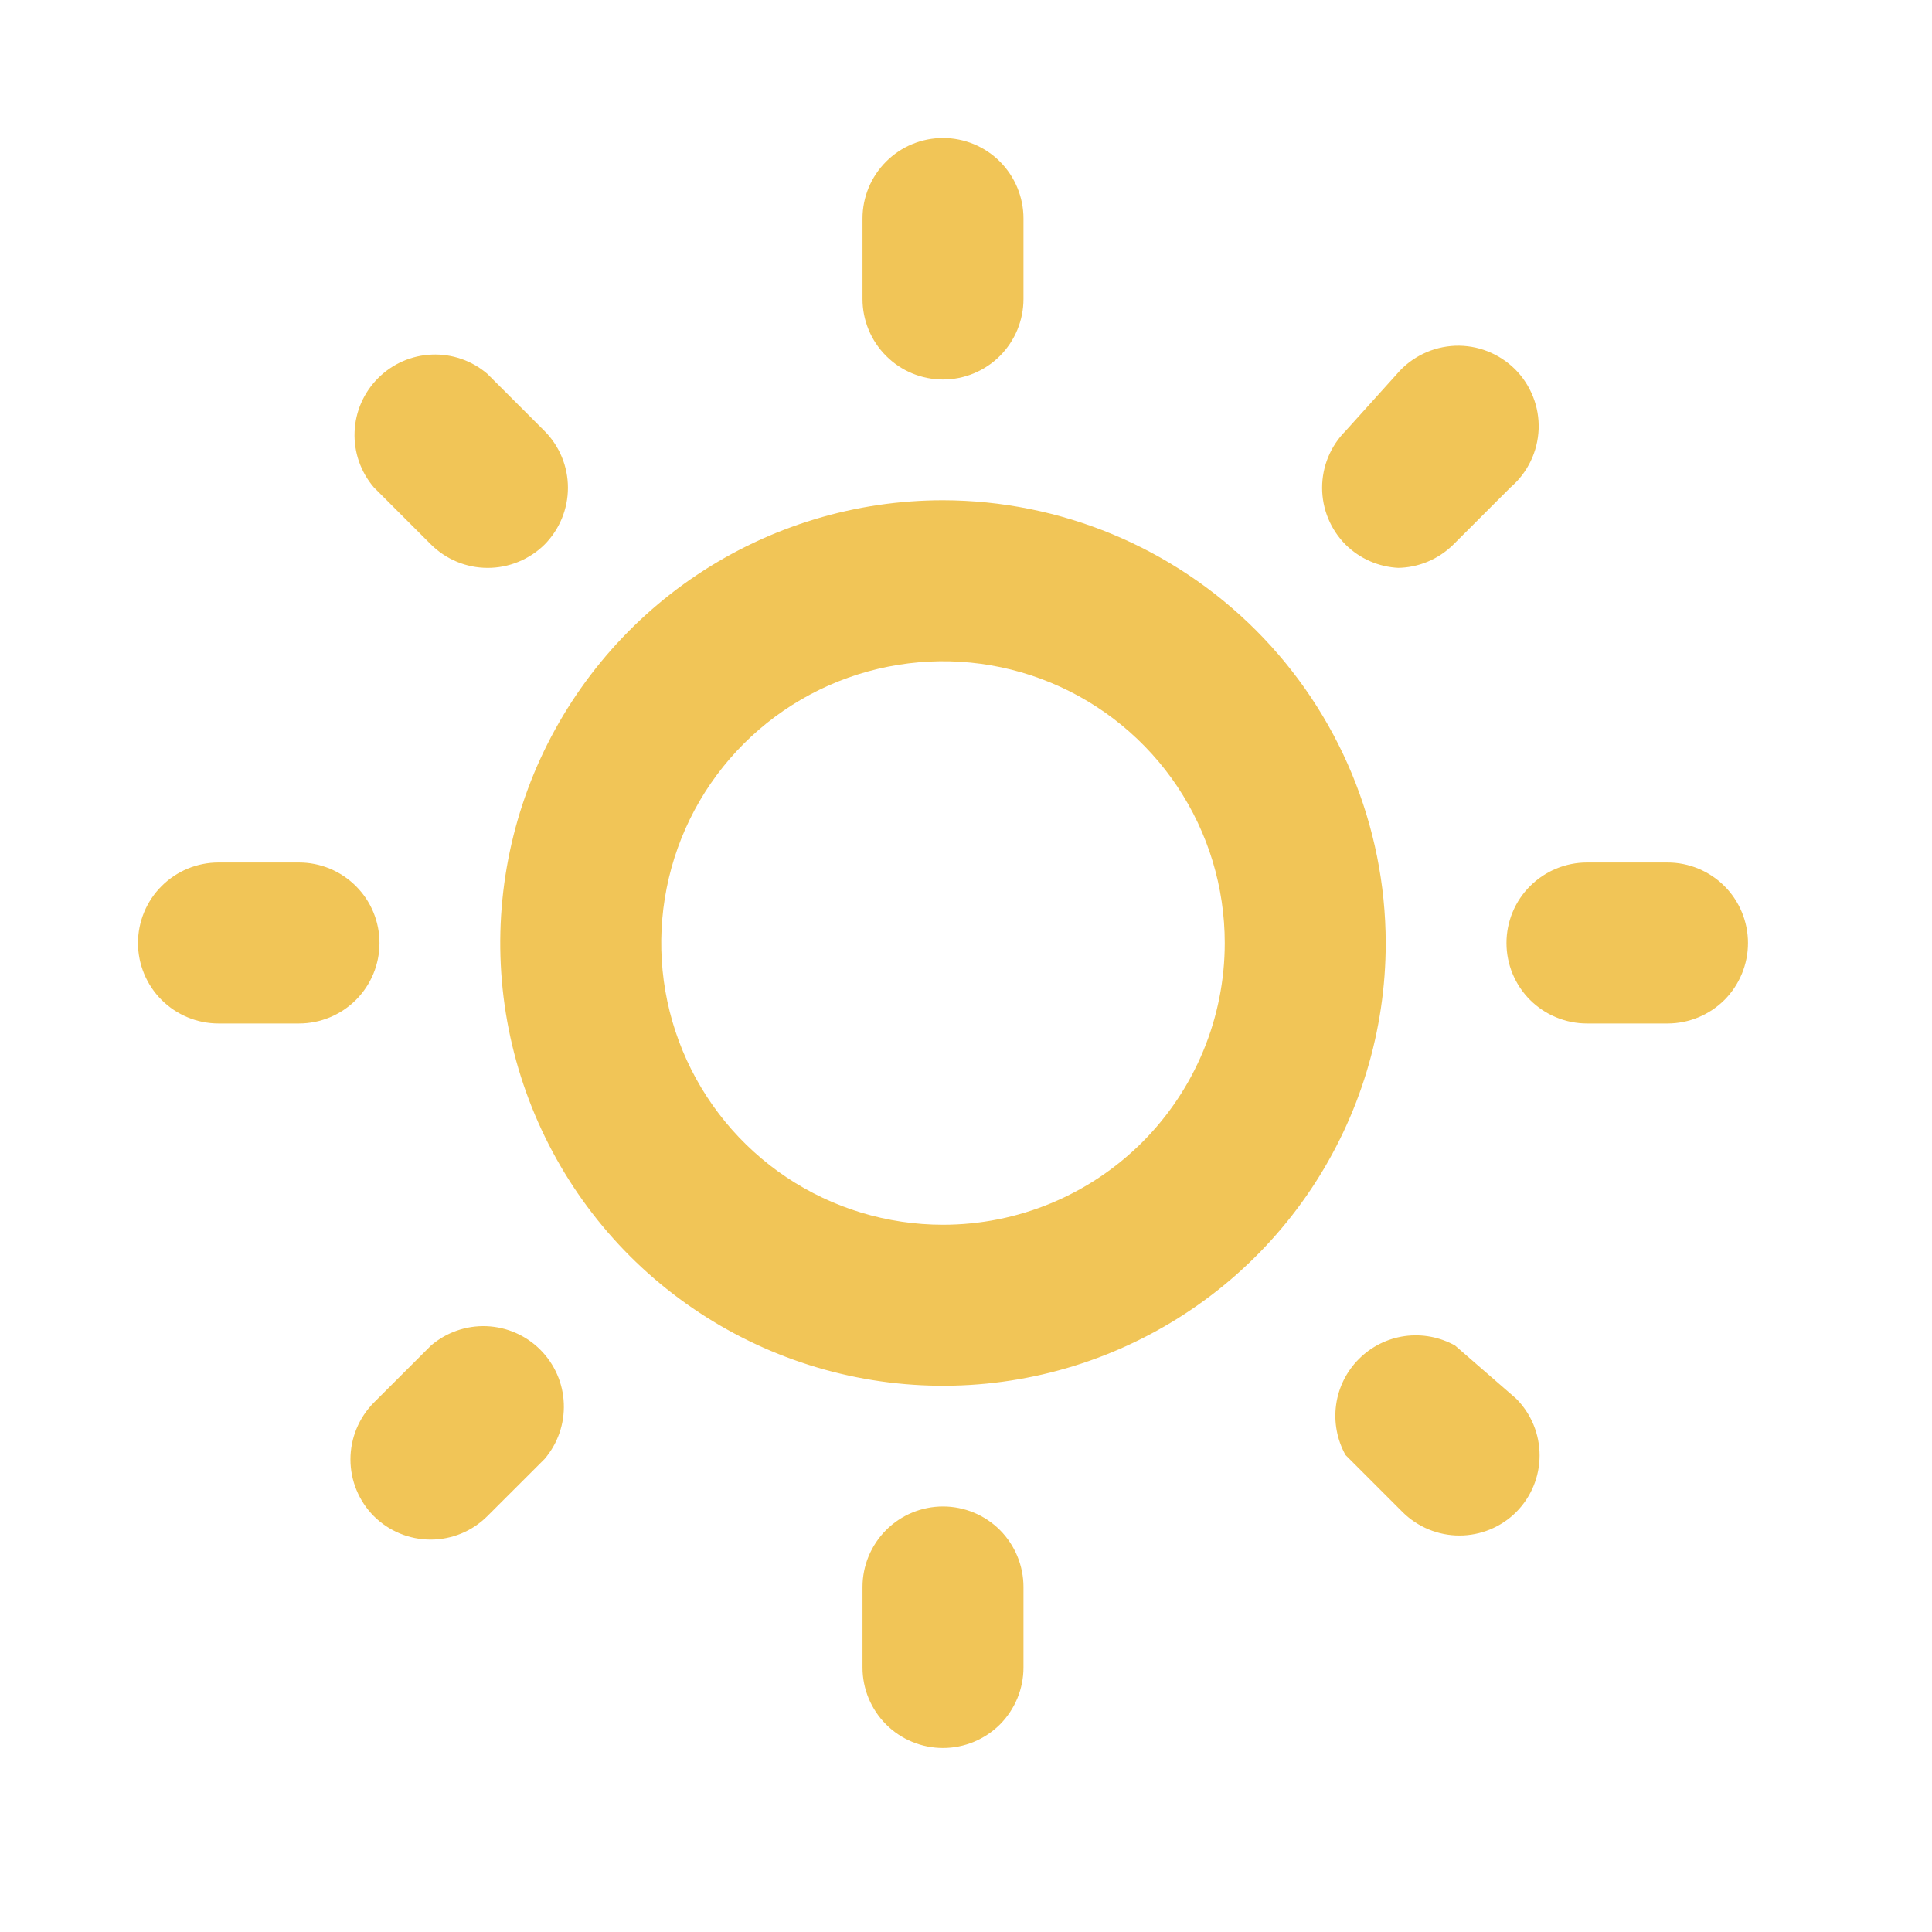 <svg width="28" height="28" viewBox="0 0 28 28" fill="none" xmlns="http://www.w3.org/2000/svg">
<path d="M6.247 19.5L5.418 20.328C5.201 20.547 5.079 20.843 5.079 21.151C5.079 21.459 5.201 21.755 5.418 21.973C5.637 22.191 5.933 22.313 6.241 22.313C6.549 22.313 6.845 22.191 7.063 21.973L7.892 21.145C8.083 20.922 8.183 20.635 8.171 20.341C8.16 20.047 8.038 19.769 7.83 19.561C7.623 19.353 7.344 19.232 7.051 19.22C6.757 19.209 6.47 19.309 6.247 19.5ZM5.5 13.667C5.5 13.357 5.377 13.06 5.158 12.842C4.939 12.623 4.643 12.5 4.333 12.5H3.167C2.857 12.5 2.561 12.623 2.342 12.842C2.123 13.06 2 13.357 2 13.667C2 13.976 2.123 14.273 2.342 14.492C2.561 14.71 2.857 14.833 3.167 14.833H4.333C4.643 14.833 4.939 14.71 5.158 14.492C5.377 14.273 5.5 13.976 5.5 13.667ZM13.667 5.5C13.976 5.5 14.273 5.377 14.492 5.158C14.71 4.939 14.833 4.643 14.833 4.333V3.167C14.833 2.857 14.71 2.561 14.492 2.342C14.273 2.123 13.976 2 13.667 2C13.357 2 13.06 2.123 12.842 2.342C12.623 2.561 12.5 2.857 12.5 3.167V4.333C12.5 4.643 12.623 4.939 12.842 5.158C13.06 5.377 13.357 5.5 13.667 5.5ZM6.247 7.892C6.464 8.107 6.757 8.229 7.063 8.23C7.217 8.231 7.369 8.201 7.511 8.143C7.653 8.085 7.783 8 7.892 7.892C8.109 7.673 8.231 7.377 8.231 7.069C8.231 6.761 8.109 6.465 7.892 6.247L7.063 5.418C6.84 5.227 6.553 5.127 6.259 5.139C5.966 5.15 5.687 5.272 5.48 5.48C5.272 5.687 5.15 5.966 5.139 6.259C5.127 6.553 5.227 6.84 5.418 7.063L6.247 7.892ZM20.247 8.23C20.553 8.229 20.846 8.107 21.063 7.892L21.892 7.063C22.014 6.959 22.113 6.83 22.183 6.685C22.253 6.541 22.292 6.383 22.299 6.222C22.305 6.062 22.278 5.901 22.219 5.752C22.16 5.602 22.072 5.466 21.958 5.352C21.844 5.239 21.708 5.15 21.558 5.091C21.409 5.032 21.248 5.005 21.088 5.011C20.927 5.018 20.769 5.057 20.625 5.127C20.48 5.197 20.351 5.296 20.247 5.418L19.5 6.247C19.283 6.465 19.161 6.761 19.161 7.069C19.161 7.377 19.283 7.673 19.5 7.892C19.706 8.096 19.98 8.217 20.27 8.23H20.247ZM24.167 12.5H23C22.691 12.5 22.394 12.623 22.175 12.842C21.956 13.06 21.833 13.357 21.833 13.667C21.833 13.976 21.956 14.273 22.175 14.492C22.394 14.71 22.691 14.833 23 14.833H24.167C24.476 14.833 24.773 14.71 24.992 14.492C25.21 14.273 25.333 13.976 25.333 13.667C25.333 13.357 25.21 13.06 24.992 12.842C24.773 12.623 24.476 12.5 24.167 12.5ZM13.667 21.833C13.357 21.833 13.06 21.956 12.842 22.175C12.623 22.394 12.5 22.691 12.5 23V24.167C12.5 24.476 12.623 24.773 12.842 24.992C13.06 25.21 13.357 25.333 13.667 25.333C13.976 25.333 14.273 25.21 14.492 24.992C14.71 24.773 14.833 24.476 14.833 24.167V23C14.833 22.691 14.71 22.394 14.492 22.175C14.273 21.956 13.976 21.833 13.667 21.833ZM21.087 19.5C20.865 19.377 20.609 19.329 20.358 19.364C20.107 19.399 19.874 19.515 19.695 19.695C19.515 19.874 19.399 20.107 19.364 20.358C19.329 20.609 19.377 20.865 19.5 21.087L20.328 21.915C20.547 22.132 20.843 22.254 21.151 22.254C21.459 22.254 21.755 22.132 21.973 21.915C22.191 21.696 22.313 21.401 22.313 21.093C22.313 20.784 22.191 20.489 21.973 20.27L21.087 19.5ZM13.667 7.25C12.398 7.25 11.157 7.626 10.102 8.331C9.047 9.036 8.224 10.039 7.738 11.211C7.253 12.384 7.126 13.674 7.373 14.918C7.621 16.163 8.232 17.307 9.129 18.204C10.027 19.101 11.17 19.712 12.415 19.96C13.659 20.208 14.95 20.081 16.122 19.595C17.295 19.109 18.297 18.287 19.002 17.232C19.707 16.176 20.083 14.936 20.083 13.667C20.08 11.966 19.403 10.335 18.201 9.133C16.998 7.93 15.367 7.253 13.667 7.25ZM13.667 17.75C12.859 17.75 12.07 17.511 11.398 17.062C10.727 16.613 10.203 15.975 9.894 15.229C9.585 14.483 9.504 13.662 9.662 12.87C9.819 12.078 10.208 11.35 10.779 10.779C11.35 10.208 12.078 9.819 12.87 9.662C13.662 9.504 14.483 9.585 15.229 9.894C15.975 10.203 16.613 10.727 17.062 11.398C17.511 12.07 17.75 12.859 17.75 13.667C17.75 14.75 17.32 15.788 16.554 16.554C15.788 17.32 14.75 17.75 13.667 17.75Z" fill="#F1C557"/>
</svg>
